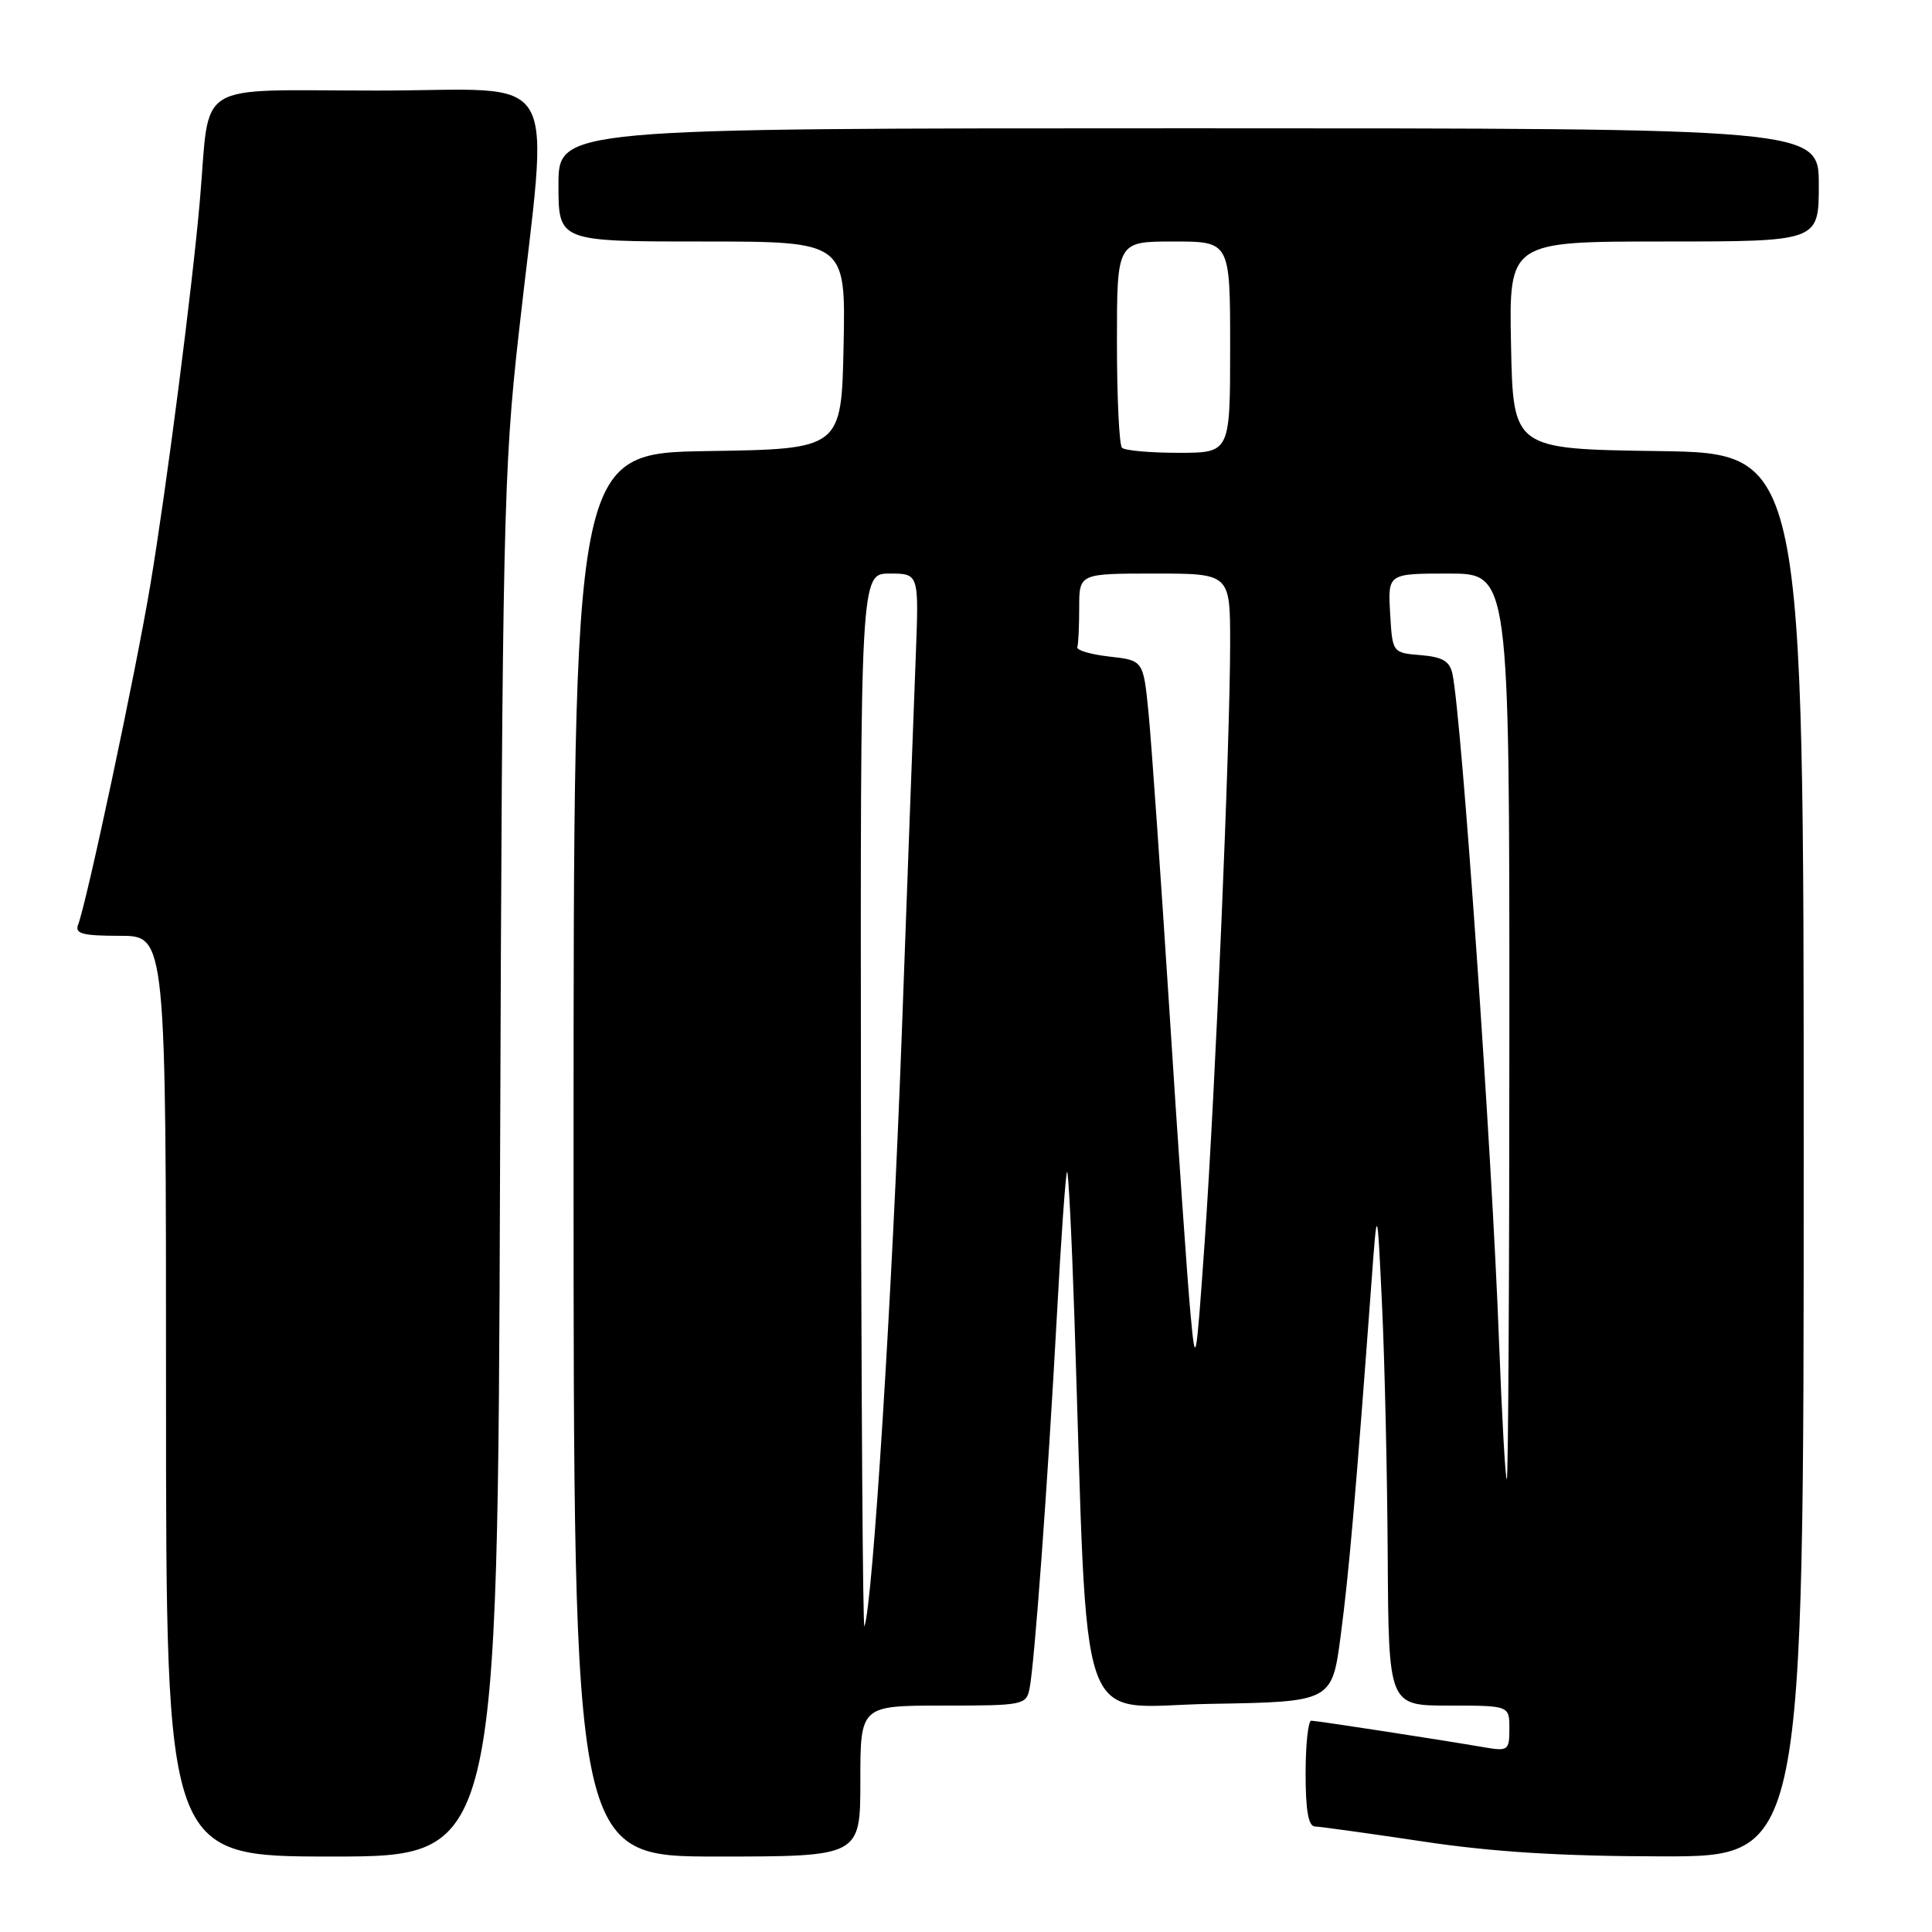 <?xml version="1.0" encoding="UTF-8" standalone="no"?>
<!DOCTYPE svg PUBLIC "-//W3C//DTD SVG 1.1//EN" "http://www.w3.org/Graphics/SVG/1.1/DTD/svg11.dtd" >
<svg xmlns="http://www.w3.org/2000/svg" xmlns:xlink="http://www.w3.org/1999/xlink" version="1.1" viewBox="0 0 256 256">
 <g >
 <path fill="currentColor"
d=" M 66.26 154.75 C 66.56 69.70 66.73 62.21 68.70 44.50 C 72.75 8.18 74.95 12.00 49.97 12.00 C 25.29 12.00 27.89 10.40 26.49 26.50 C 25.49 38.05 22.06 64.70 19.92 77.50 C 18.00 89.01 11.52 119.48 10.35 122.53 C 9.89 123.72 10.94 124.00 15.89 124.00 C 22.00 124.00 22.00 124.00 22.00 185.00 C 22.00 246.00 22.00 246.00 43.97 246.00 C 65.94 246.00 65.94 246.00 66.26 154.75 Z  M 114.00 236.00 C 114.00 226.00 114.00 226.00 124.98 226.00 C 135.57 226.00 135.98 225.92 136.42 223.75 C 137.07 220.55 138.82 196.75 140.03 174.55 C 140.59 164.13 141.21 155.46 141.39 155.28 C 141.57 155.10 142.01 163.85 142.37 174.73 C 144.24 231.51 142.33 226.08 160.39 225.77 C 176.50 225.50 176.50 225.50 177.66 216.64 C 178.74 208.50 179.66 197.85 181.72 170.00 C 182.49 159.50 182.49 159.50 183.13 173.00 C 183.48 180.43 183.82 195.39 183.88 206.25 C 184.00 226.00 184.00 226.00 192.00 226.00 C 200.00 226.00 200.00 226.00 200.00 229.05 C 200.00 231.93 199.83 232.06 196.75 231.54 C 190.39 230.45 174.49 228.01 173.75 228.00 C 173.34 228.00 173.00 231.15 173.00 235.00 C 173.00 239.92 173.37 242.01 174.25 242.02 C 174.94 242.04 181.35 242.93 188.50 244.00 C 197.79 245.40 206.85 245.96 220.25 245.98 C 239.00 246.00 239.00 246.00 239.00 153.02 C 239.00 60.04 239.00 60.04 219.75 59.77 C 200.50 59.50 200.50 59.50 200.22 45.75 C 199.94 32.00 199.94 32.00 220.47 32.00 C 241.00 32.00 241.00 32.00 241.00 24.50 C 241.00 17.00 241.00 17.00 157.50 17.00 C 74.00 17.00 74.00 17.00 74.00 24.50 C 74.00 32.00 74.00 32.00 93.03 32.00 C 112.06 32.00 112.06 32.00 111.78 45.75 C 111.50 59.50 111.50 59.50 93.75 59.77 C 76.00 60.05 76.00 60.05 76.00 153.02 C 76.00 246.00 76.00 246.00 95.00 246.00 C 114.00 246.00 114.00 246.00 114.00 236.00 Z  M 114.08 146.25 C 114.00 76.00 114.00 76.00 117.88 76.00 C 121.76 76.00 121.76 76.00 121.35 86.75 C 121.12 92.66 120.28 115.28 119.49 137.00 C 118.21 171.74 115.64 212.61 114.54 215.50 C 114.33 216.05 114.12 184.89 114.08 146.25 Z  M 198.63 177.75 C 197.69 152.55 193.67 94.96 192.46 89.31 C 192.10 87.61 191.16 87.05 188.25 86.81 C 184.50 86.50 184.50 86.50 184.20 81.25 C 183.90 76.00 183.90 76.00 191.95 76.00 C 200.00 76.00 200.00 76.00 200.00 136.00 C 200.00 169.00 199.85 196.00 199.66 196.00 C 199.47 196.00 199.01 187.79 198.63 177.75 Z  M 157.74 174.00 C 157.35 169.88 156.10 151.88 154.96 134.00 C 153.81 116.12 152.57 98.35 152.19 94.50 C 151.50 87.50 151.50 87.50 147.00 87.00 C 144.53 86.72 142.61 86.16 142.75 85.75 C 142.89 85.34 143.00 82.97 143.00 80.50 C 143.00 76.00 143.00 76.00 153.00 76.00 C 163.00 76.00 163.00 76.00 163.00 85.23 C 163.00 98.30 161.04 144.37 159.63 164.50 C 158.47 180.98 158.41 181.27 157.74 174.00 Z  M 148.67 59.33 C 148.30 58.97 148.00 52.67 148.00 45.33 C 148.00 32.00 148.00 32.00 155.50 32.00 C 163.00 32.00 163.00 32.00 163.00 46.00 C 163.00 60.00 163.00 60.00 156.17 60.00 C 152.41 60.00 149.03 59.70 148.67 59.33 Z "/>
</g>
</svg>